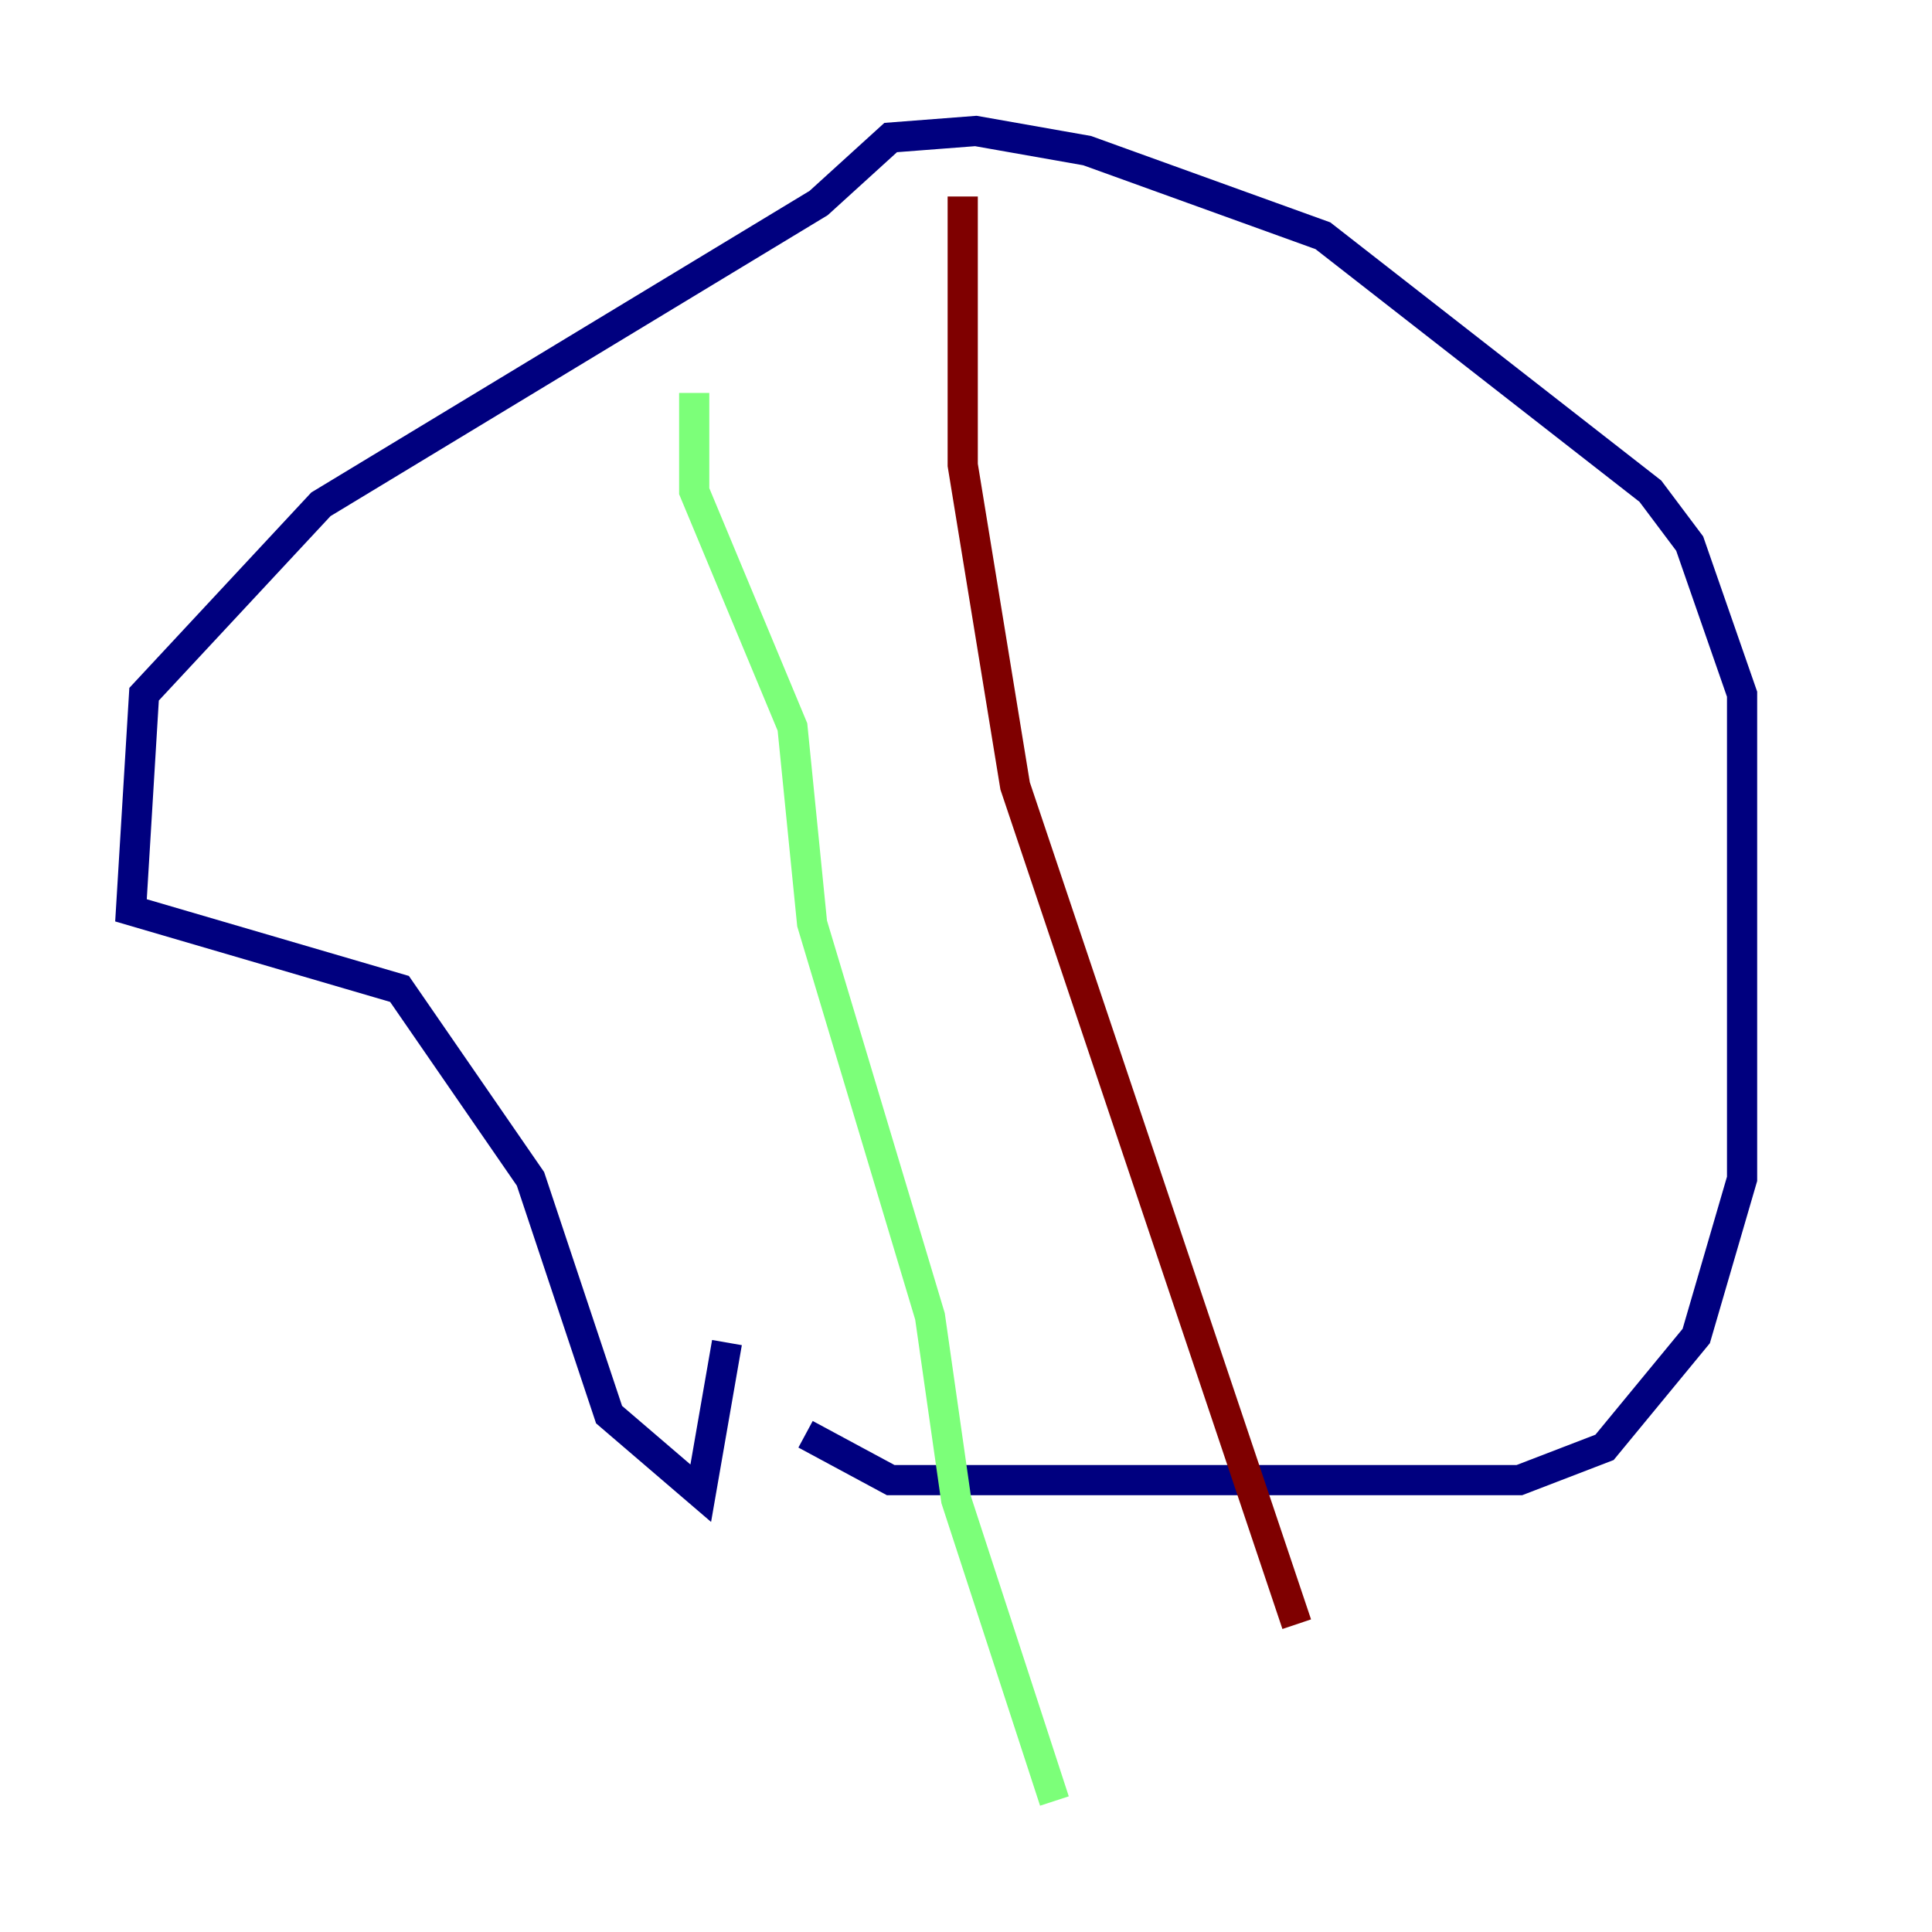 <?xml version="1.0" encoding="utf-8" ?>
<svg baseProfile="tiny" height="128" version="1.2" viewBox="0,0,128,128" width="128" xmlns="http://www.w3.org/2000/svg" xmlns:ev="http://www.w3.org/2001/xml-events" xmlns:xlink="http://www.w3.org/1999/xlink"><defs /><polyline fill="none" points="53.37,95.024 59.01,98.061 100.664,98.061 106.305,95.891 112.38,88.515 115.417,78.102 115.417,45.993 111.946,36.014 109.342,32.542 87.647,15.62 72.027,9.98 64.651,8.678 59.01,9.112 54.237,13.451 21.261,33.41 9.546,45.993 8.678,60.312 26.468,65.519 35.146,78.102 40.352,93.722 46.427,98.929 48.163,88.949" stroke="#00007f" stroke-width="2" /><polyline fill="none" points="45.993,26.034 45.993,32.542 52.502,48.163 53.803,61.18 61.614,87.214 63.349,99.363 69.858,119.322" stroke="#7cff79" stroke-width="2" /><polyline fill="none" points="63.783,13.017 63.783,30.807 67.254,52.068 85.912,107.607" stroke="#7f0000" stroke-width="2" /></svg>